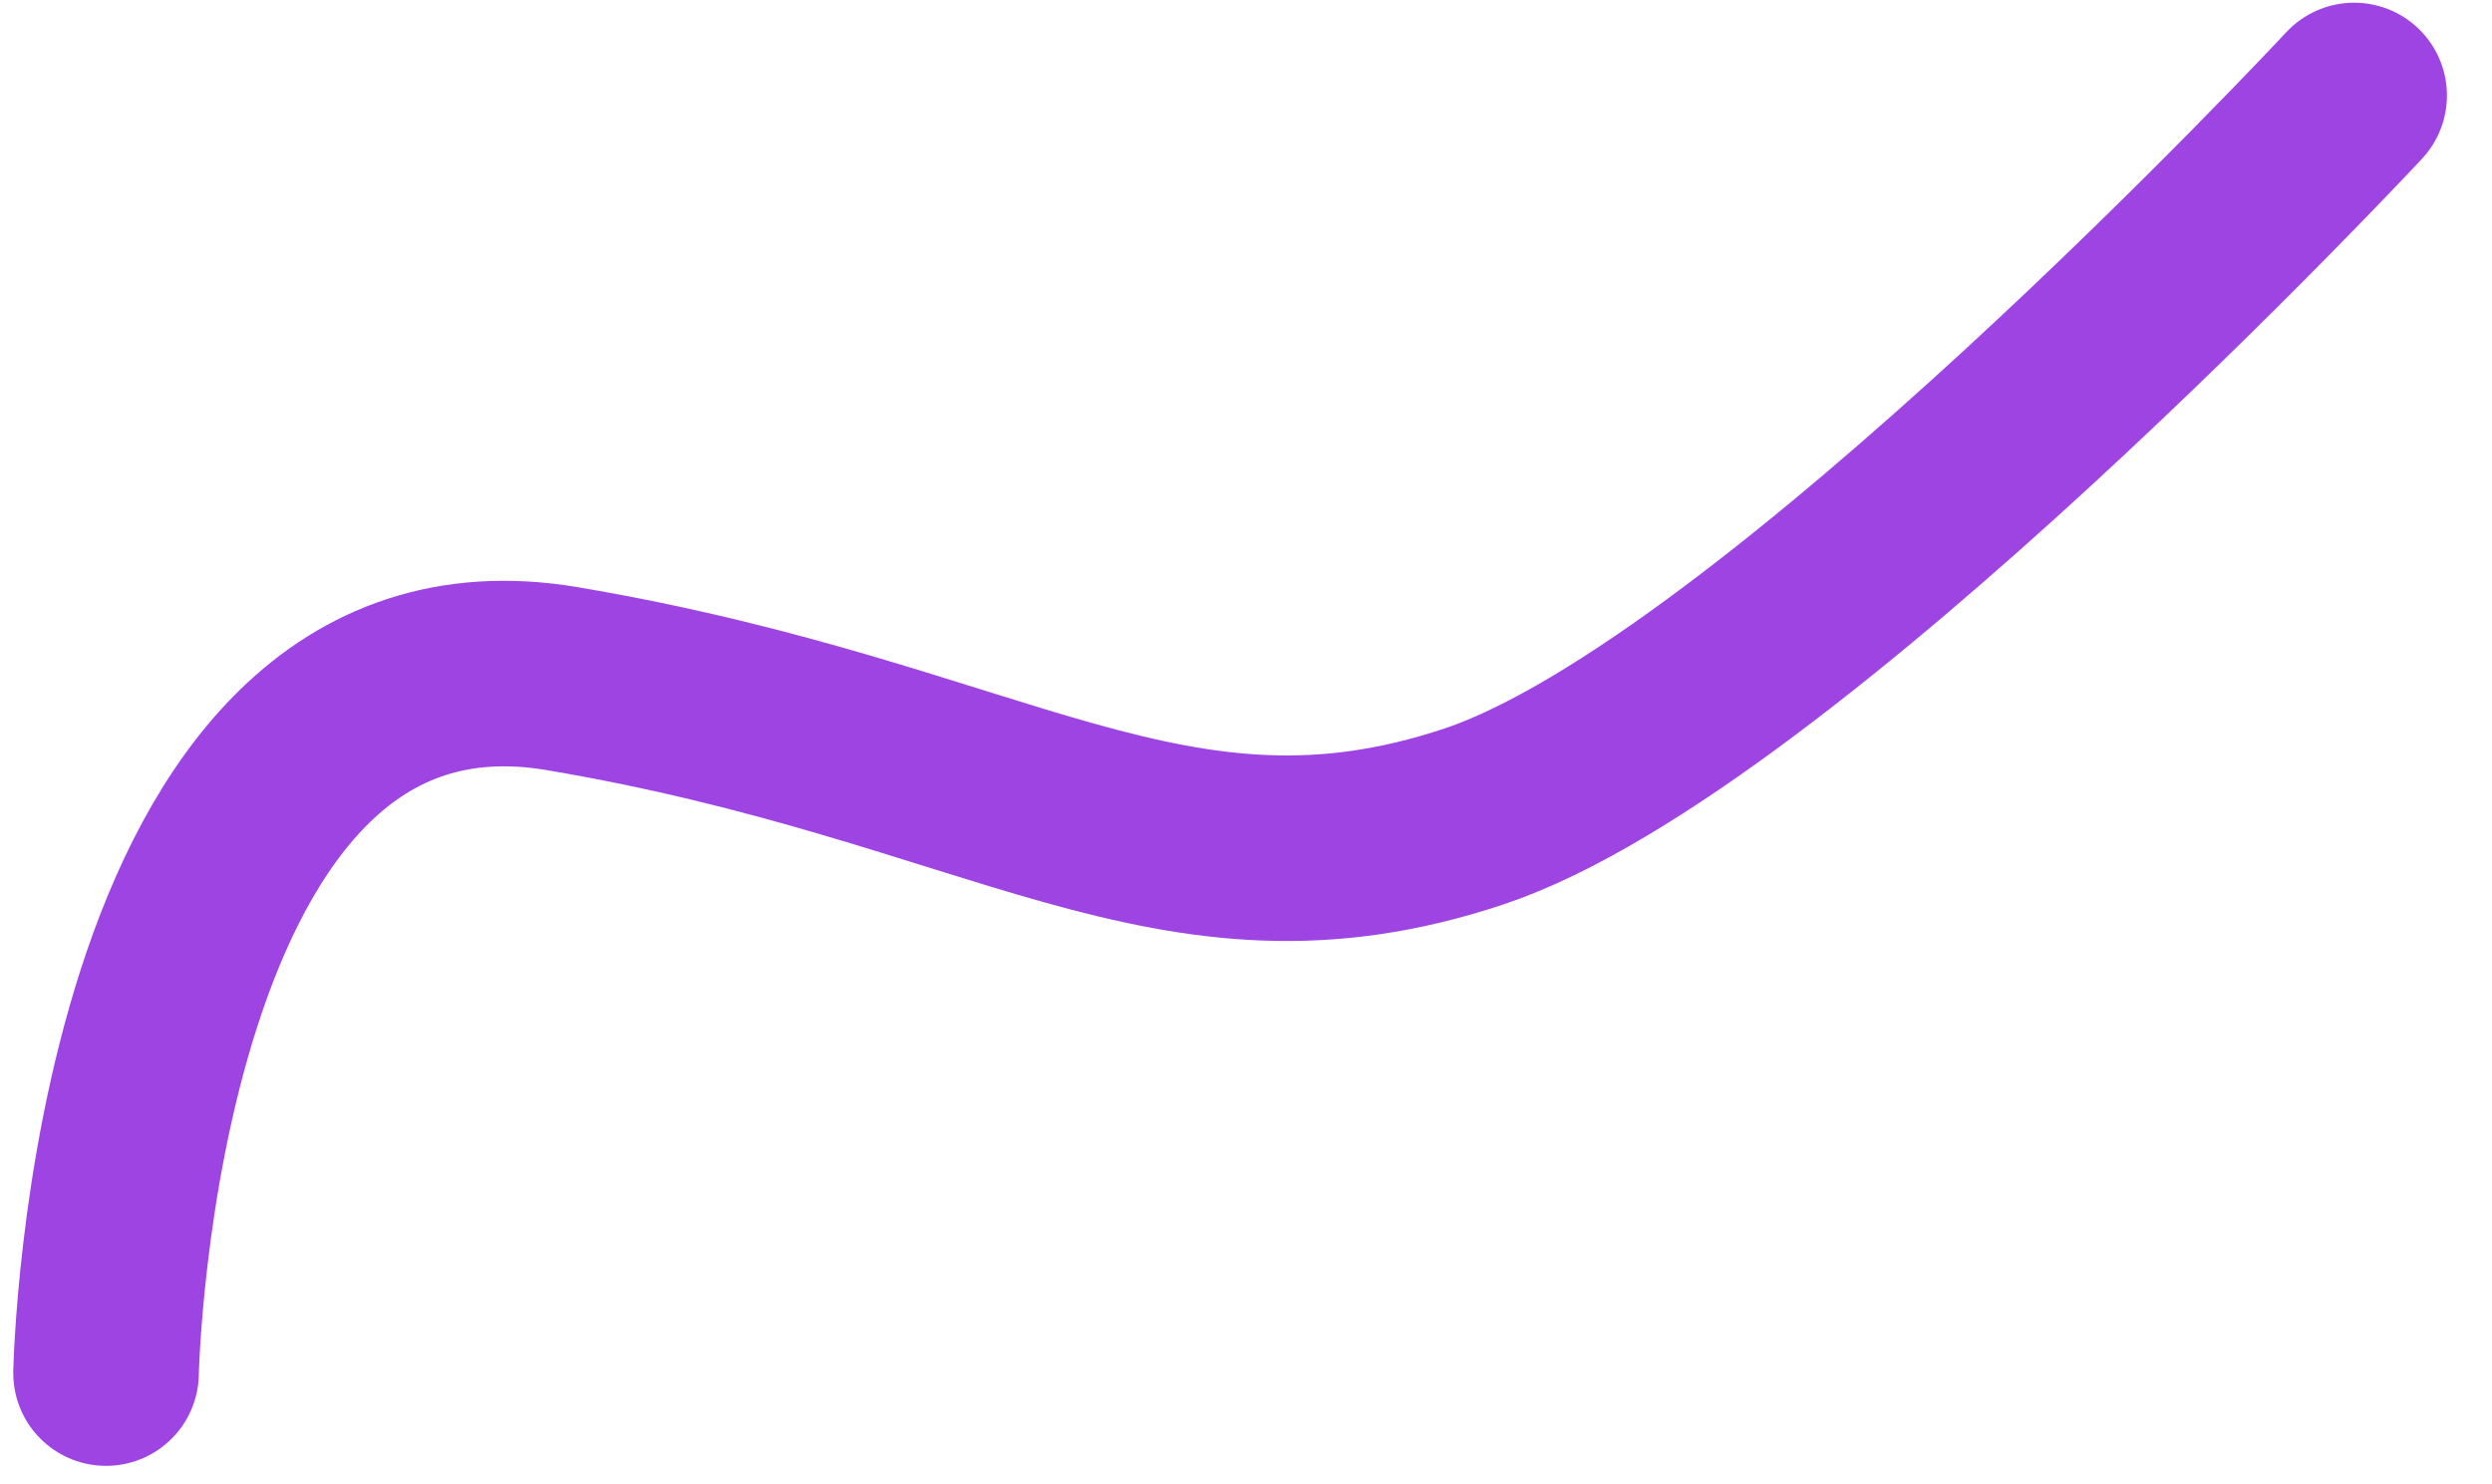 <svg width="47" height="28" viewBox="0 0 47 28" fill="none" xmlns="http://www.w3.org/2000/svg">
<path d="M2 25.901C2 25.901 2.3 11.401 10.6 12.801C18.9 14.201 22.1 17.301 27.8 15.401C33.5 13.501 44.4 1.801 44.4 1.801" stroke="#9D44E3" stroke-width="3.5" stroke-linecap="round"/>
</svg>
